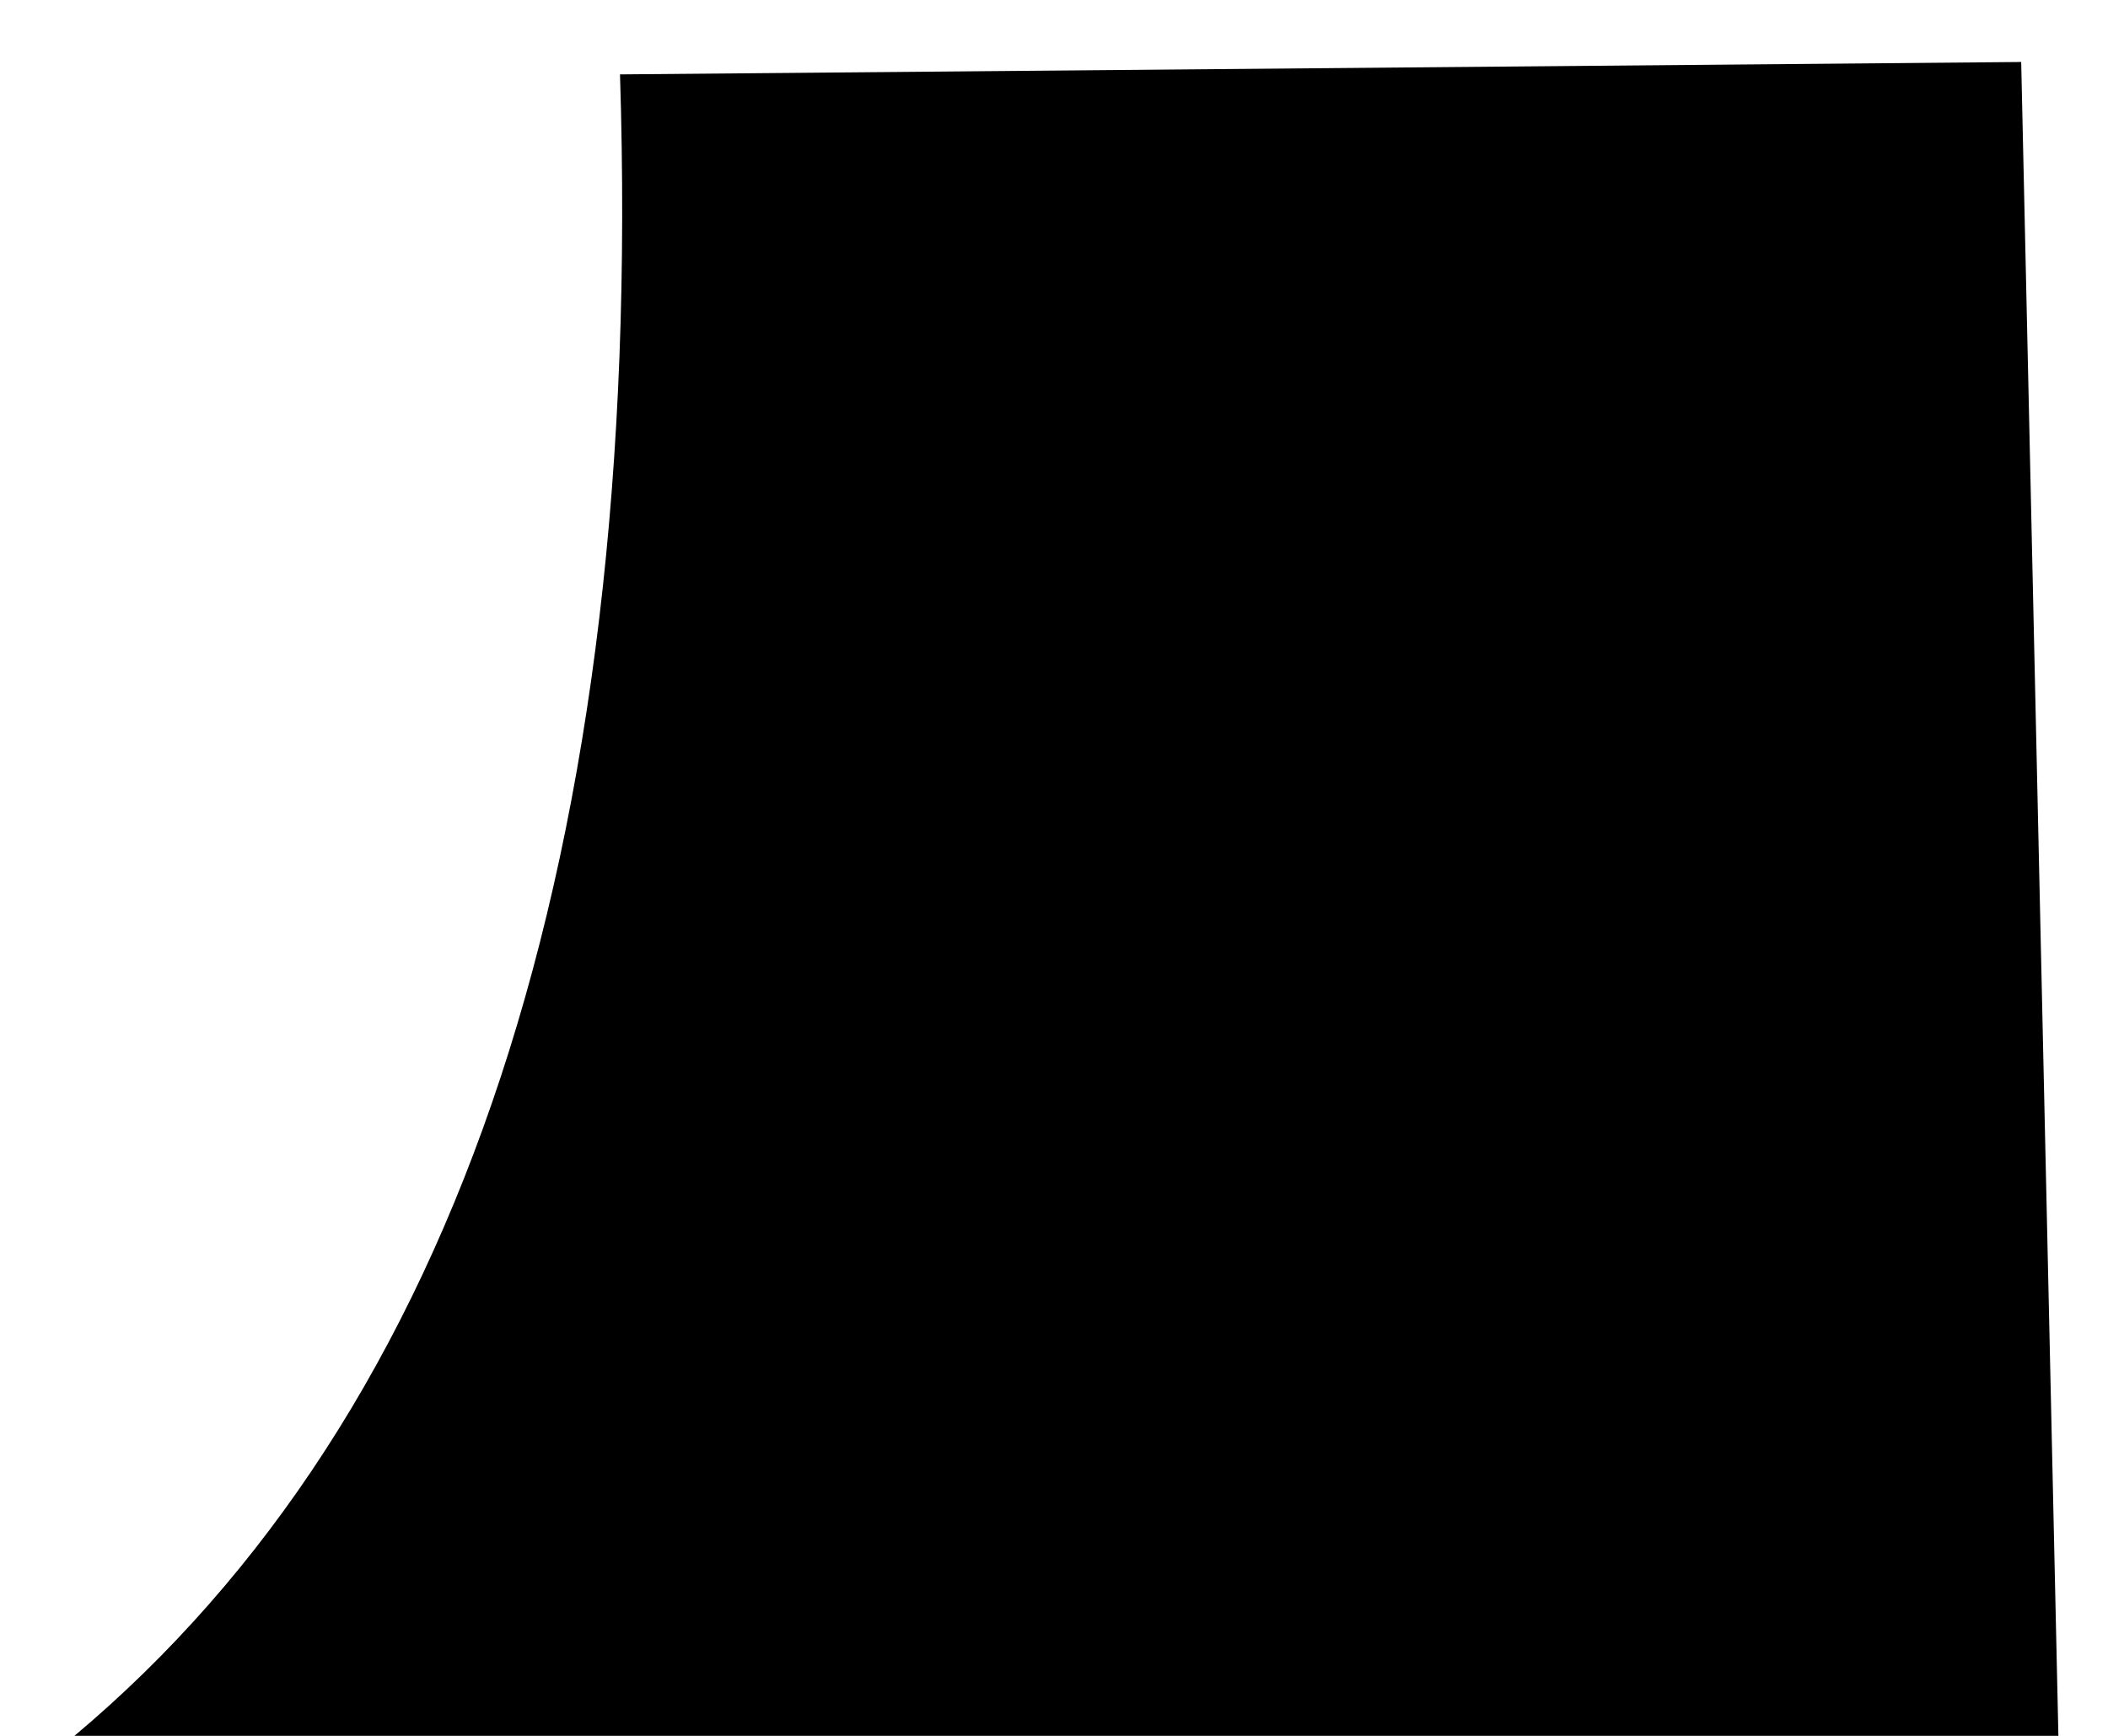 <?xml version="1.0" encoding="utf-8"?>
<!-- Generator: Adobe Illustrator 23.0.2, SVG Export Plug-In . SVG Version: 6.00 Build 0)  -->
<svg version="1.1" id="Calque_1" xmlns="http://www.w3.org/2000/svg" xmlns:xlink="http://www.w3.org/1999/xlink" x="0px" y="0px"
	 viewBox="0 0 17 14" xml:space="preserve">
<title>Tooltip corner</title>
<desc>Created with Sketch.</desc>
<g>
	<g id="Popin_END_good_message" transform="translate(-11, -373)">
		<g id="Group-3" transform="translate(11, 317)">
			<g id="Group-8">
				<g id="Group-20" transform="translate(0, 16)">
					<path id="Path-4" d="M16.6,54h-16c3.1-2.6,4.6-7.1,4.4-13.4l11.3-0.1"/>
				</g>
			</g>
		</g>
	</g>
</g>
</svg>
